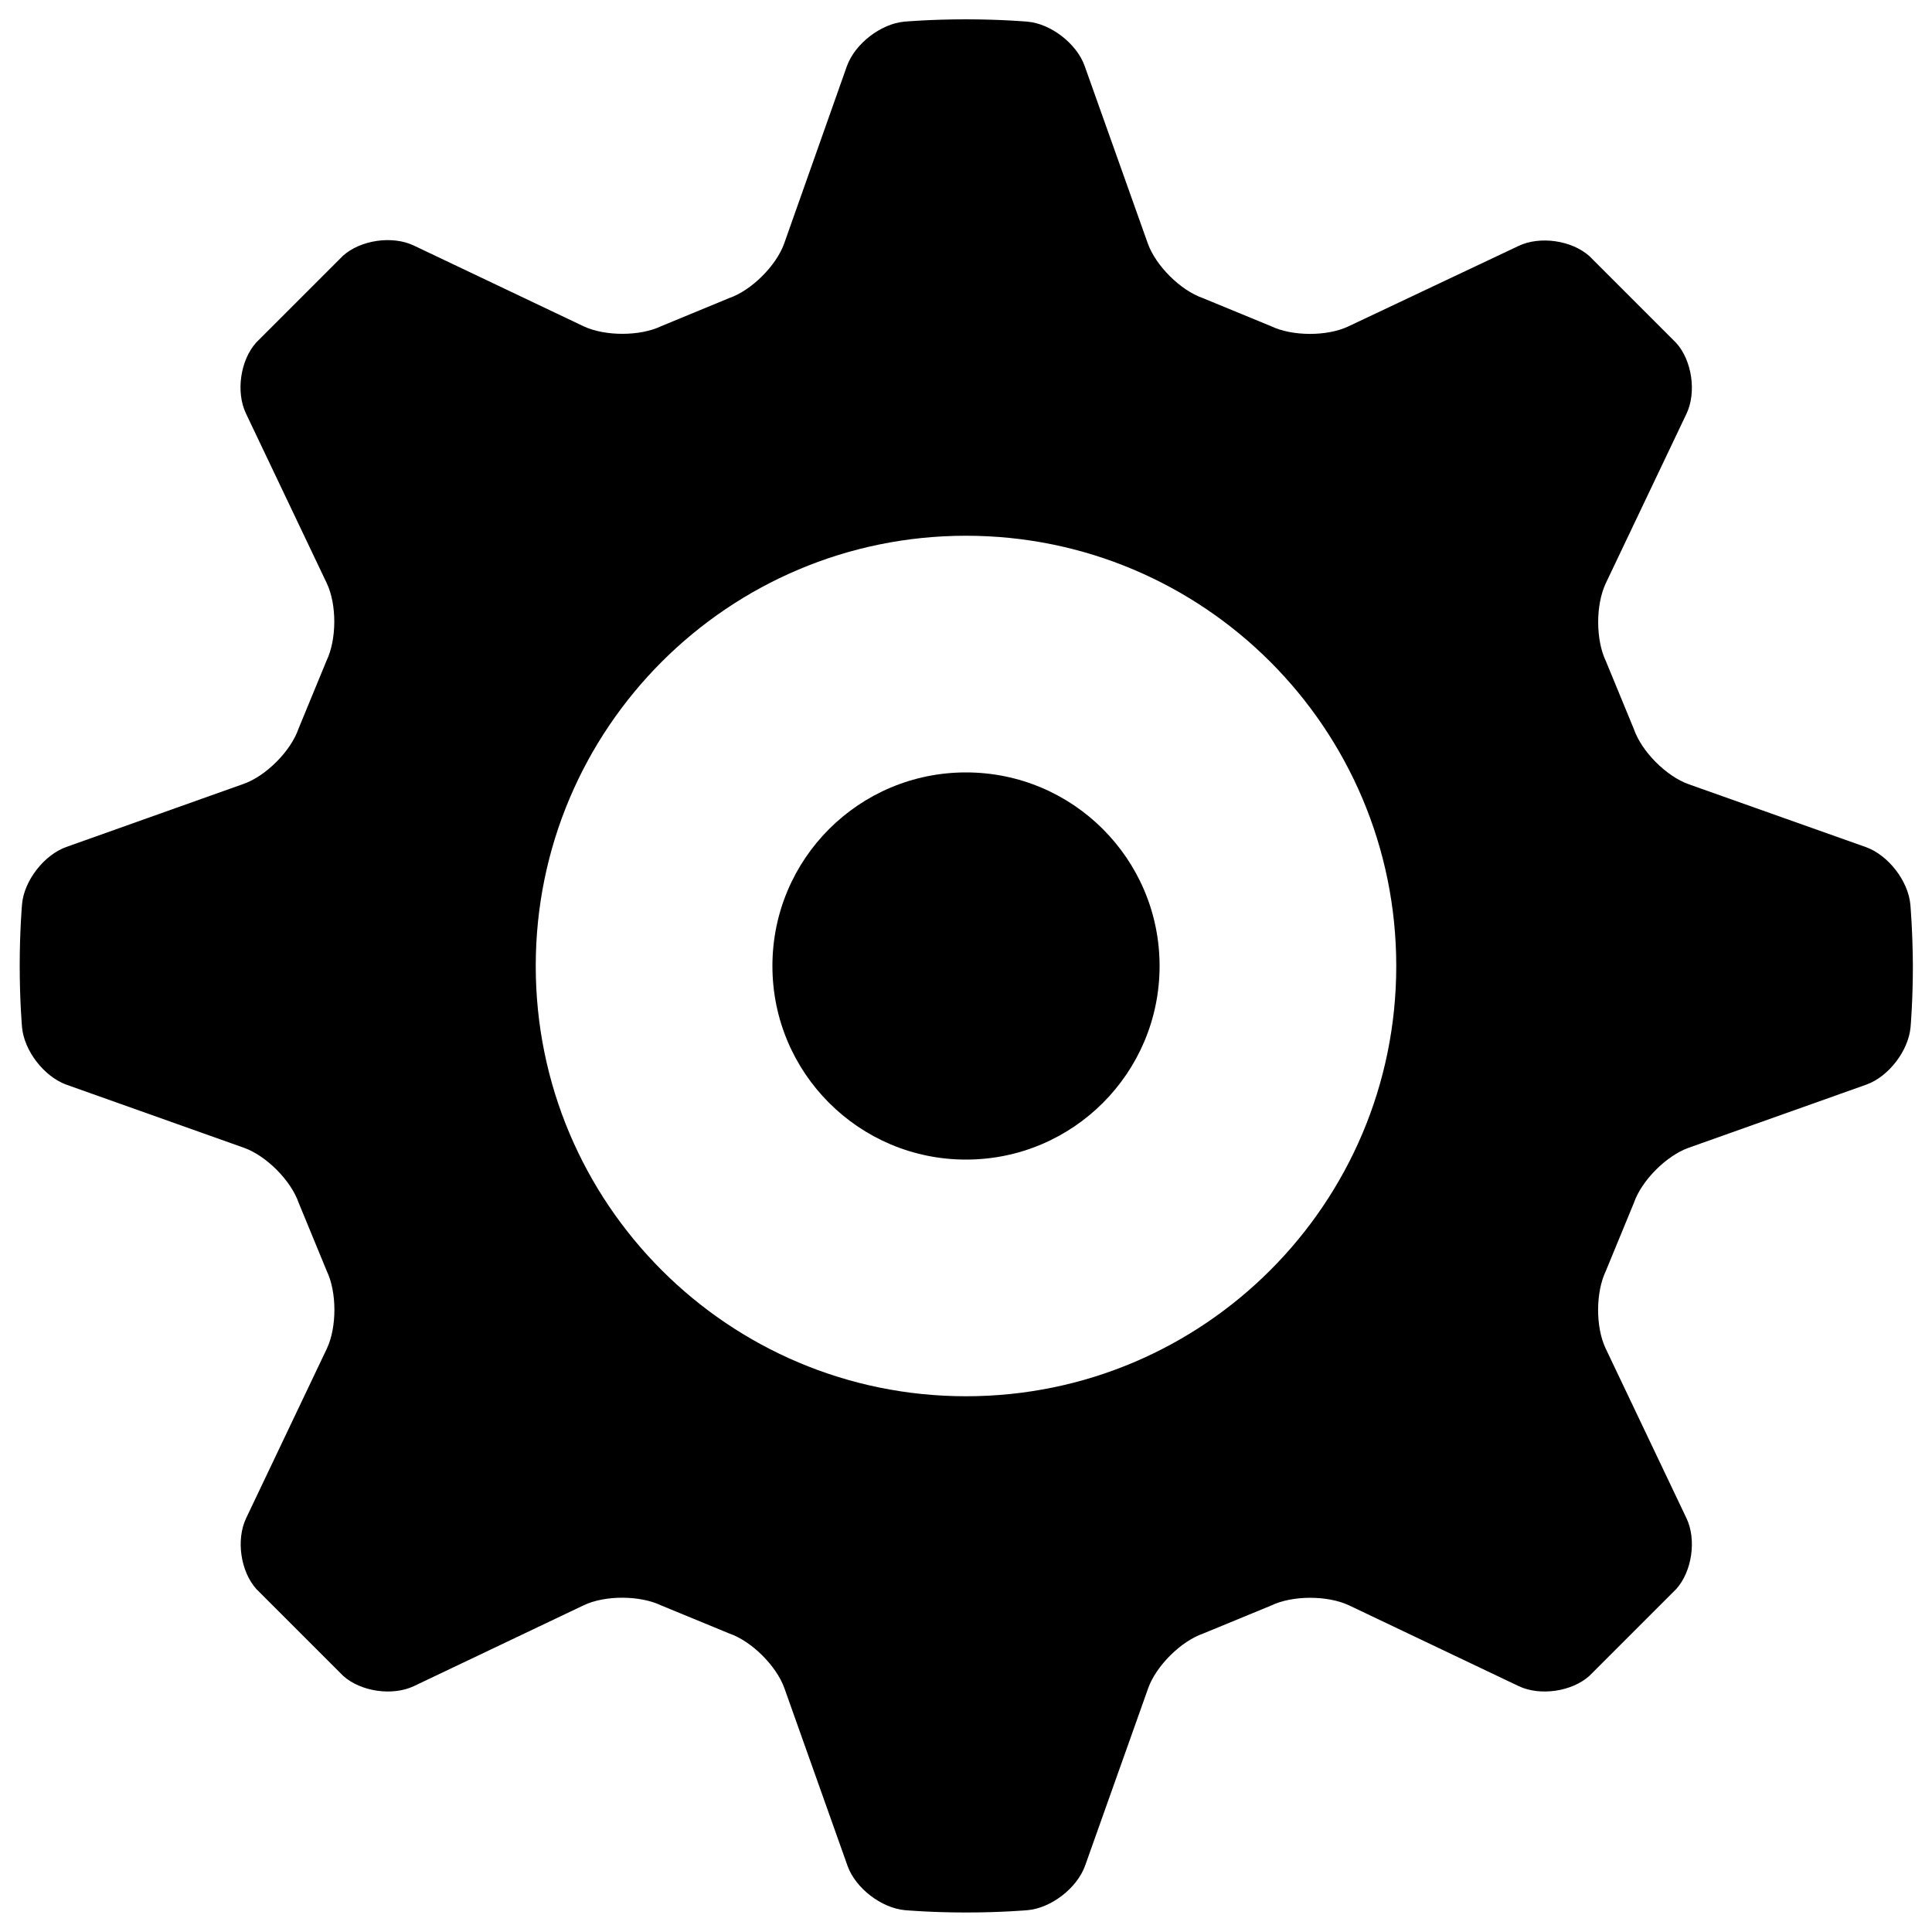 <?xml version="1.0" encoding="utf-8"?>
<!-- Svg Vector Icons : http://www.onlinewebfonts.com/icon -->
<!DOCTYPE svg PUBLIC "-//W3C//DTD SVG 1.1//EN" "http://www.w3.org/Graphics/SVG/1.1/DTD/svg11.dtd">
<svg version="1.1" xmlns="http://www.w3.org/2000/svg" xmlns:xlink="http://www.w3.org/1999/xlink" x="0px" y="0px" viewBox="0 0 1000 1000" enable-background="new 0 0 1000 1000" xml:space="preserve">
<g><path d="M988.8,468.2c-1.1-12.2-11.4-25.5-22.9-29.7L874,405.9c-11.5-4.1-24.3-16.9-28.3-28.5l-14.5-35.2c-5.3-11-5.3-29.1-0.1-40.2l41.8-87.8c5.3-11.1,2.9-27.6-5.3-36.7l-44.9-44.9c-9.1-8.2-25.6-10.6-36.7-5.3L698,168.9c-11.1,5.3-29.2,5.2-40.2-0.1l-35.2-14.5c-11.6-4-24.4-16.8-28.5-28.3l-32.7-91.9c-4.1-11.5-17.5-21.9-29.7-22.9c0,0-13.5-1.2-31.8-1.2c-18.3,0-31.8,1.2-31.8,1.2c-12.2,1.1-25.5,11.4-29.7,22.9L405.9,126c-4.1,11.5-16.9,24.3-28.5,28.3l-35.1,14.5c-11,5.3-29.1,5.3-40.2,0.1l-87.9-41.8c-11.1-5.3-27.6-2.9-36.7,5.3l-44.9,44.9c-8.2,9.1-10.6,25.6-5.3,36.7l41.8,87.8c5.3,11.1,5.2,29.2-0.1,40.2l-14.5,35.2c-4,11.6-16.8,24.4-28.3,28.5l-91.9,32.7c-11.5,4.1-21.9,17.5-22.9,29.7c0,0-1.2,13.5-1.2,31.8c0,18.3,1.2,31.8,1.2,31.8c1.1,12.2,11.4,25.5,22.9,29.7l92,32.7c11.5,4.1,24.3,16.9,28.3,28.5l14.5,35.2c5.3,11,5.3,29.1,0.1,40.2l-41.8,87.8c-5.3,11.1-2.9,27.6,5.3,36.7l44.9,44.9c9.1,8.2,25.6,10.6,36.7,5.3l87.8-41.8c11.1-5.3,29.2-5.2,40.2,0.1l35.2,14.5c11.6,4,24.4,16.8,28.5,28.3l32.7,92c4.1,11.5,17.5,21.8,29.7,22.9c0,0,13.5,1.2,31.7,1.2c18.3,0,31.8-1.2,31.8-1.2c12.2-1.1,25.5-11.4,29.7-22.9l32.7-92c4.1-11.5,16.9-24.3,28.5-28.3l35.2-14.5c11-5.3,29.1-5.3,40.2-0.1l87.8,41.8c11.1,5.3,27.6,2.9,36.7-5.3l44.9-44.9c8.2-9.1,10.6-25.6,5.3-36.7L831.1,698c-5.3-11.1-5.2-29.2,0.1-40.2l14.5-35.2c4-11.6,16.8-24.4,28.3-28.5l92-32.7c11.5-4.1,21.8-17.5,22.9-29.7c0,0,1.2-13.5,1.2-31.7C990,481.7,988.8,468.2,988.8,468.2z M500,722.7c-123,0-222.7-99.7-222.7-222.7c0-123,99.7-222.7,222.7-222.7c123,0,222.7,99.7,222.7,222.7C722.7,623,623,722.7,500,722.7z"/><path d="M399.8,500c0,55.4,44.9,100.2,100.2,100.2c55.4,0,100.2-44.9,100.2-100.2c0-55.4-44.9-100.2-100.2-100.2C444.6,399.8,399.8,444.6,399.8,500z"/></g>
</svg>